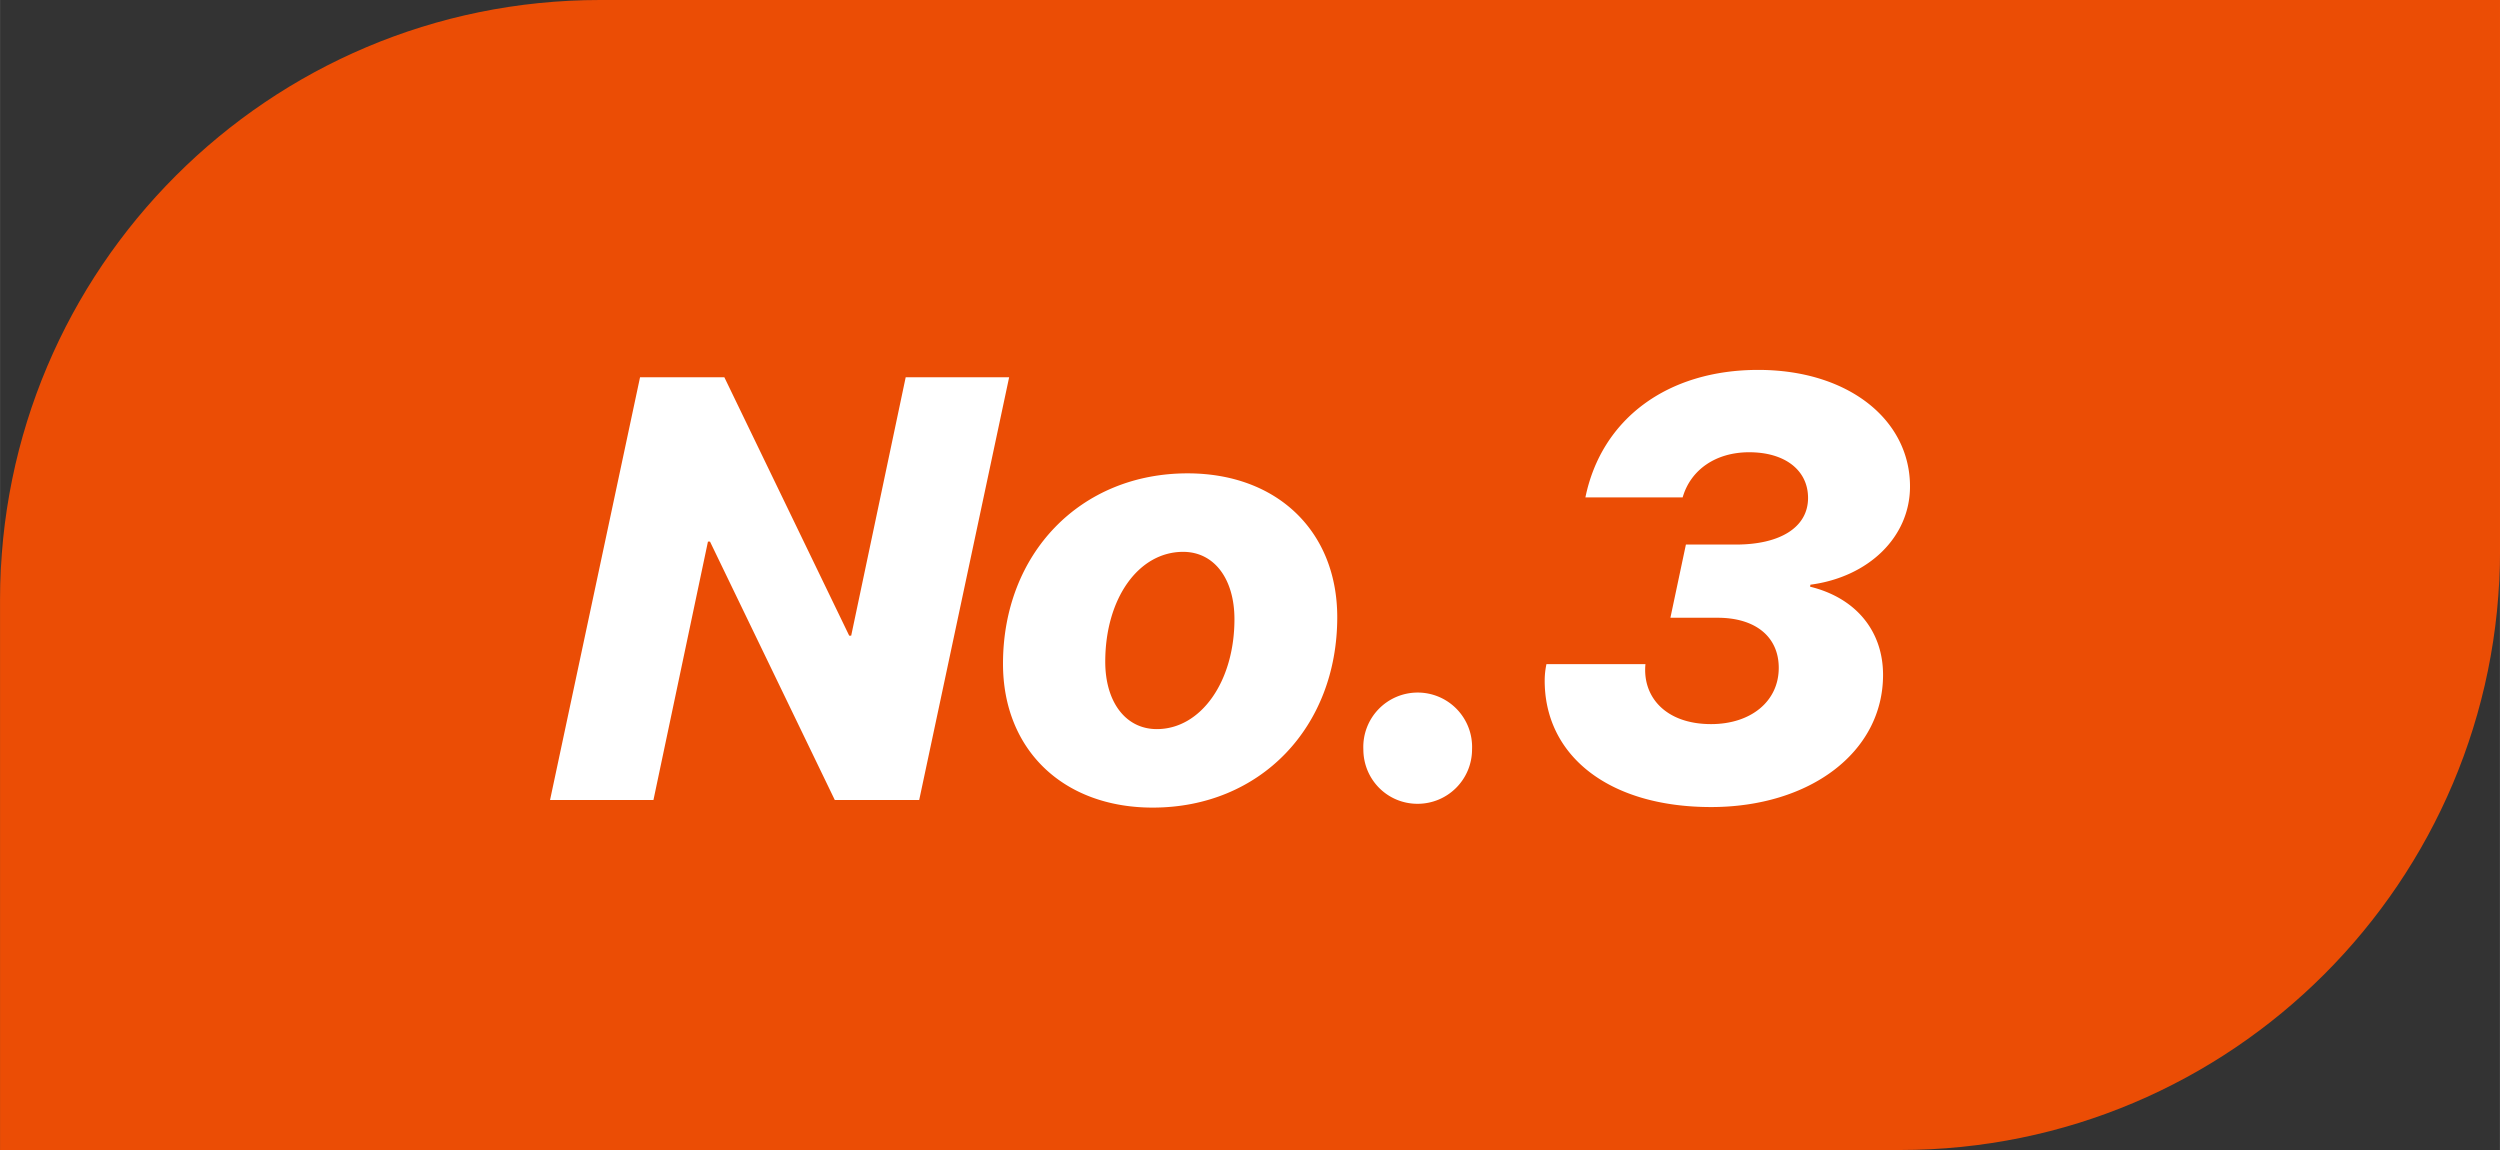 <?xml version="1.0" standalone="no"?><!DOCTYPE svg PUBLIC "-//W3C//DTD SVG 1.1//EN" "http://www.w3.org/Graphics/SVG/1.1/DTD/svg11.dtd"><svg class="icon" width="200px" height="92.00px" viewBox="0 0 2226 1024" version="1.1" xmlns="http://www.w3.org/2000/svg"><rect x="0" y="0" width="2226" height="1024" fill="#333333" stroke="none"/><path d="M534.261 0h1691.826v489.739c0 295.046-239.215 534.261-534.261 534.261H0V534.261C0 239.215 239.215 0 534.261 0z" fill="#FF5000" fill-opacity=".9" /><path d="M581.81 712.348l48.529-230.088h1.825L743.29 712.348h75.153l80.095-376.431h-92.115l-48.529 230.088h-1.781l-111.171-230.088H569.878L489.739 712.348h92.071z m444.55 6.767c95.722 0 164.33-71.457 164.33-169.539 0-76.444-53.471-128.089-133.298-128.089-95.499 0-164.33 71.457-164.33 169.539 0 76.711 53.738 128.089 133.298 128.089z m3.651-69.899c-27.648 0-45.902-23.997-45.902-60.015 0-56.097 29.473-97.814 69.365-97.814 27.648 0 45.679 24.042 45.679 60.015 0 55.296-29.741 97.814-69.142 97.814z m232.181 66.515c26.847 0 48.529-21.638 48.529-48.529a48.44 48.44 0 1 0-96.79 0c0 26.891 21.37 48.529 48.262 48.529z m261.343 2.894c87.93 0 153.155-48.796 153.155-117.671 0-39.135-24.264-68.608-64.957-78.536l0.267-1.781c51.645-6.812 88.687-42.296 88.687-87.441 0-59.704-55.296-103.825-135.123-103.825-80.851 0-139.576 43.587-153.912 113.53h86.595c7.079-24.576 29.473-40.203 59.214-40.203 32.1 0 52.447 16.161 52.447 40.693 0 26.09-24.754 41.494-64.156 41.494h-44.611l-13.802 65.18h41.984c34.148 0 54.495 17.23 54.495 44.611 0 30.008-25.021 50.087-60.238 50.087-40.693 0-61.306-24.487-58.457-53.426h-88.153a70.077 70.077 0 0 0-1.558 13.802c-0.534 67.317 56.587 113.486 148.168 113.486z" fill="#FFFFFF" /></svg>